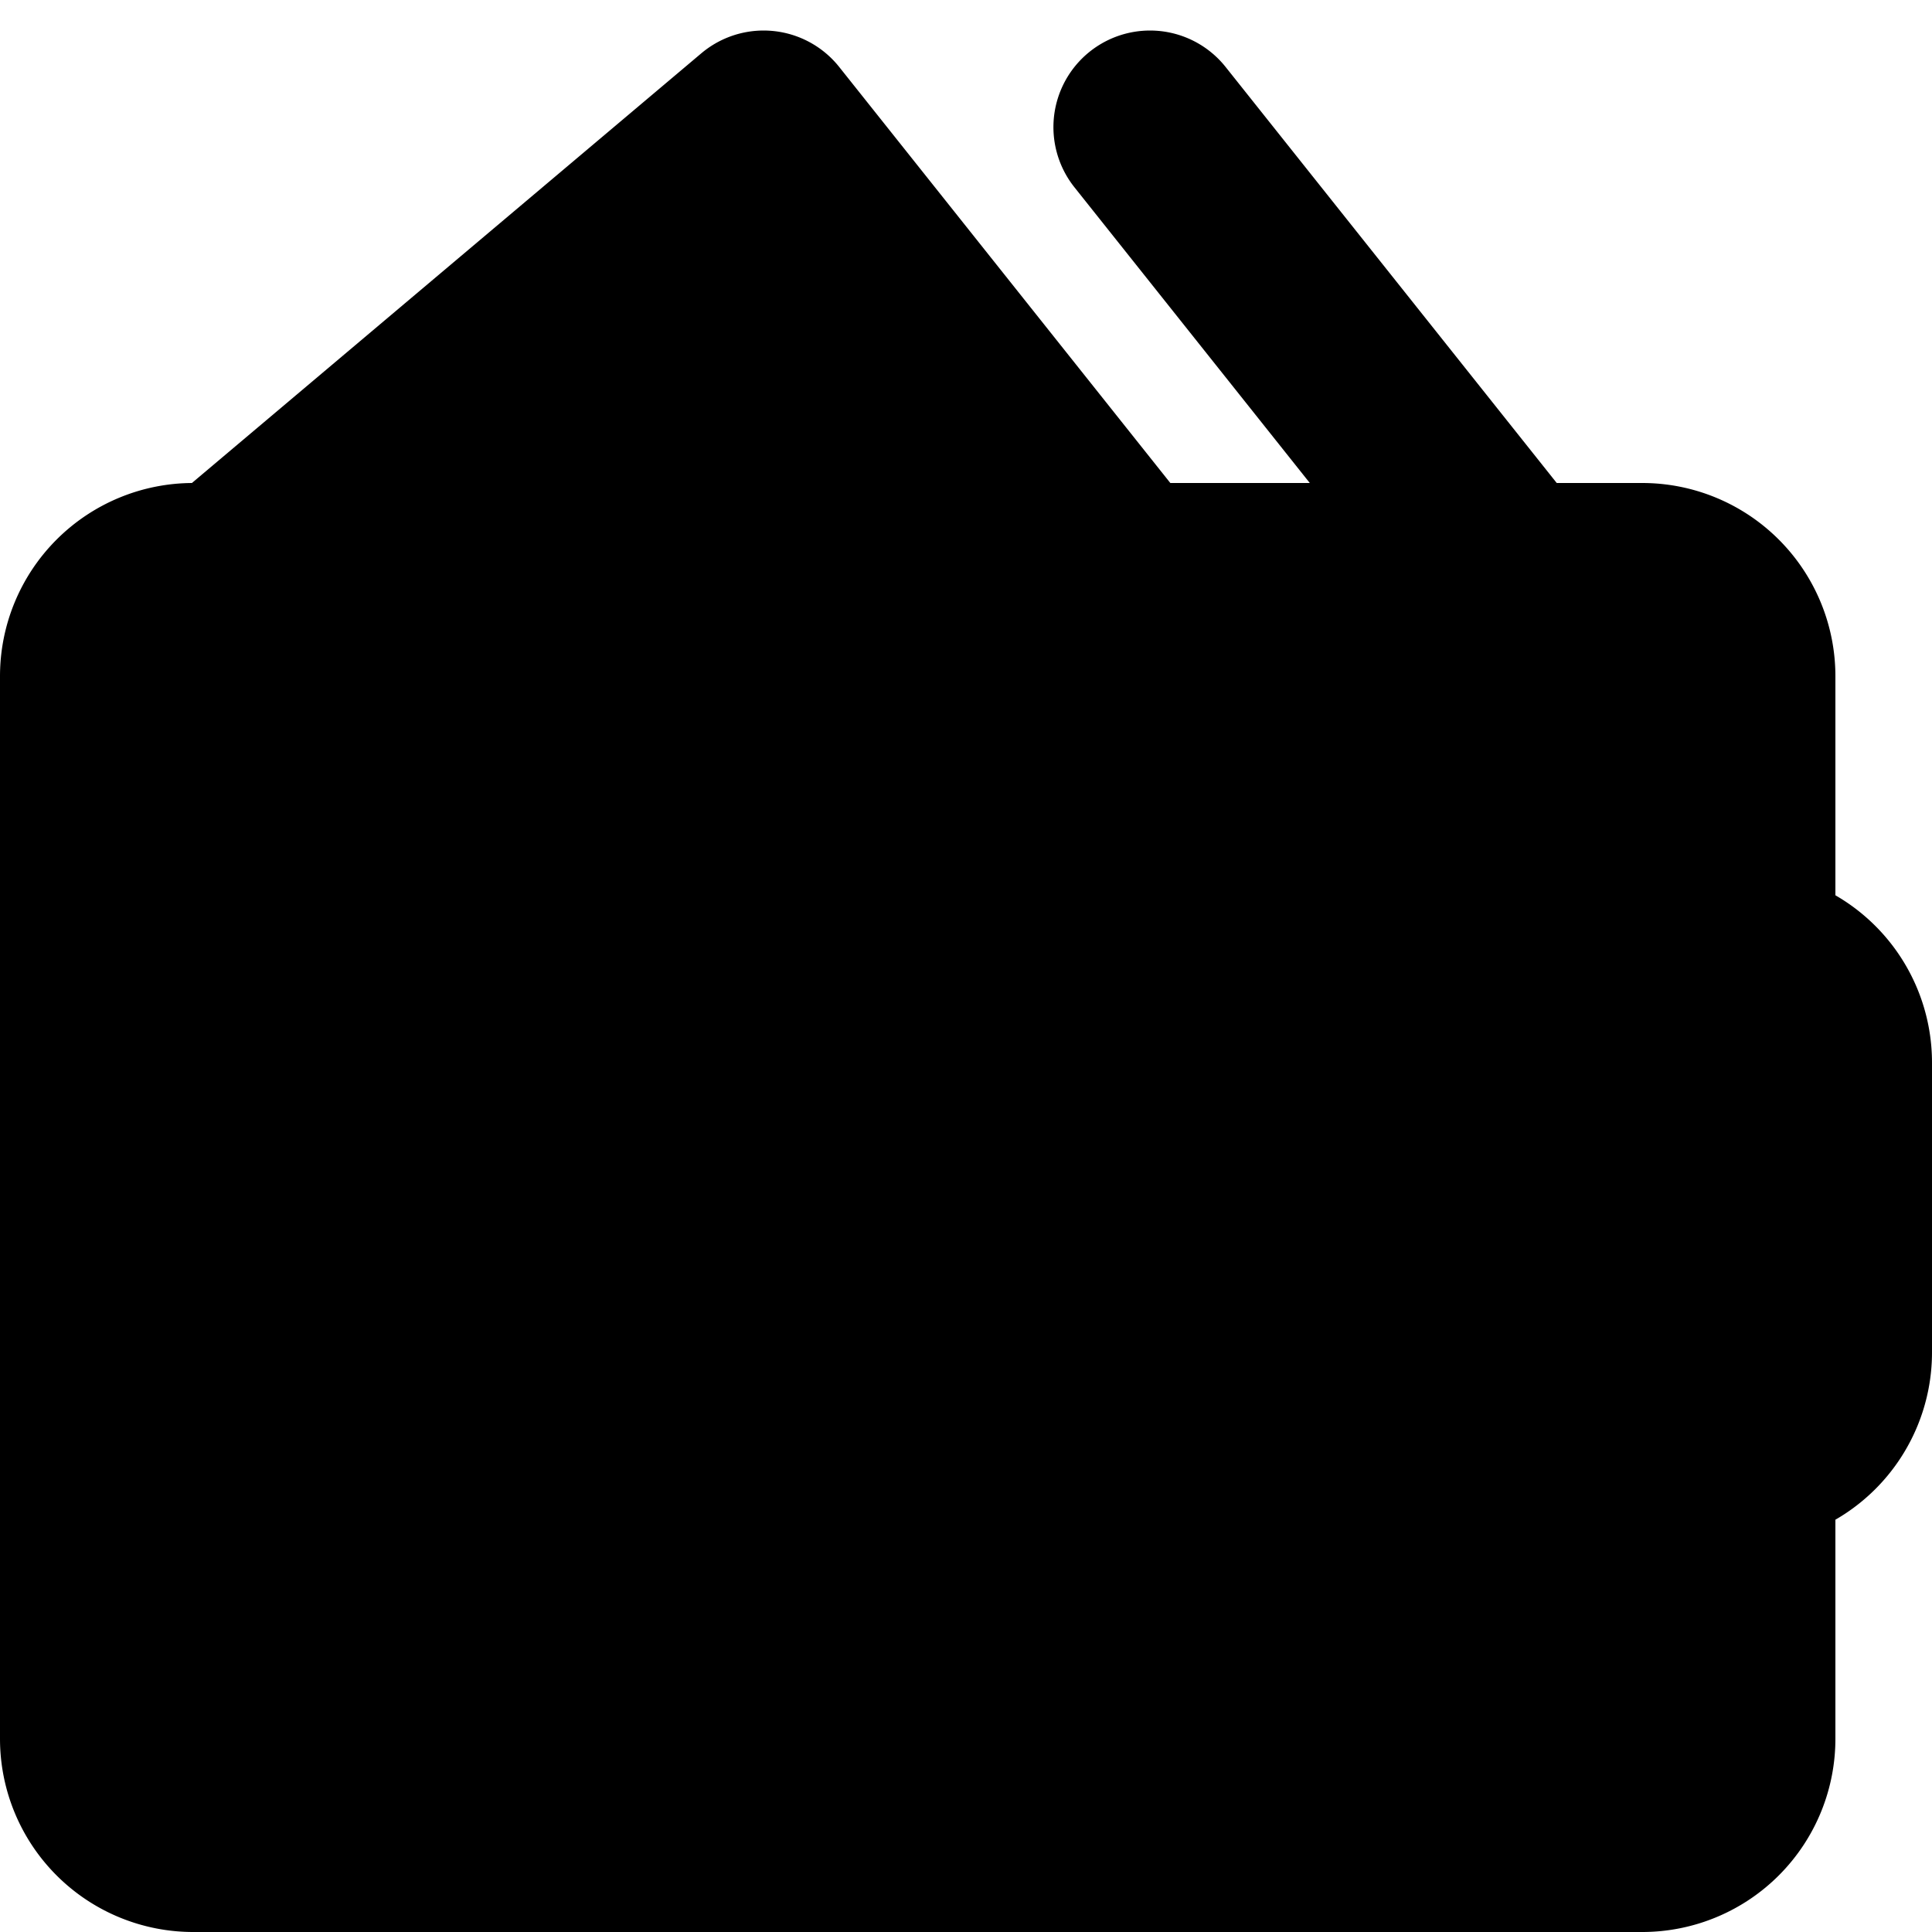 <svg xmlns="http://www.w3.org/2000/svg" fill="currentColor" viewBox="0 0 20 20">
  <path stroke="currentColor" stroke-linecap="round" stroke-linejoin="round" stroke-width="2" d="M11.905 1.316 15.633 6M18 10h-5a2 2 0 0 0-2 2v1a2 2 0 0 0 2 2h5m0-5a1 1 0 0 1 1 1v3a1 1 0 0 1-1 1m0-5V7a1 1 0 0 0-1-1H2a1 1 0 0 0-1 1v11a1 1 0 0 0 1 1h15a1 1 0 0 0 1-1v-3m-6.367-9L7.905 1.316 2.352 6h9.281Z"/>
</svg>
